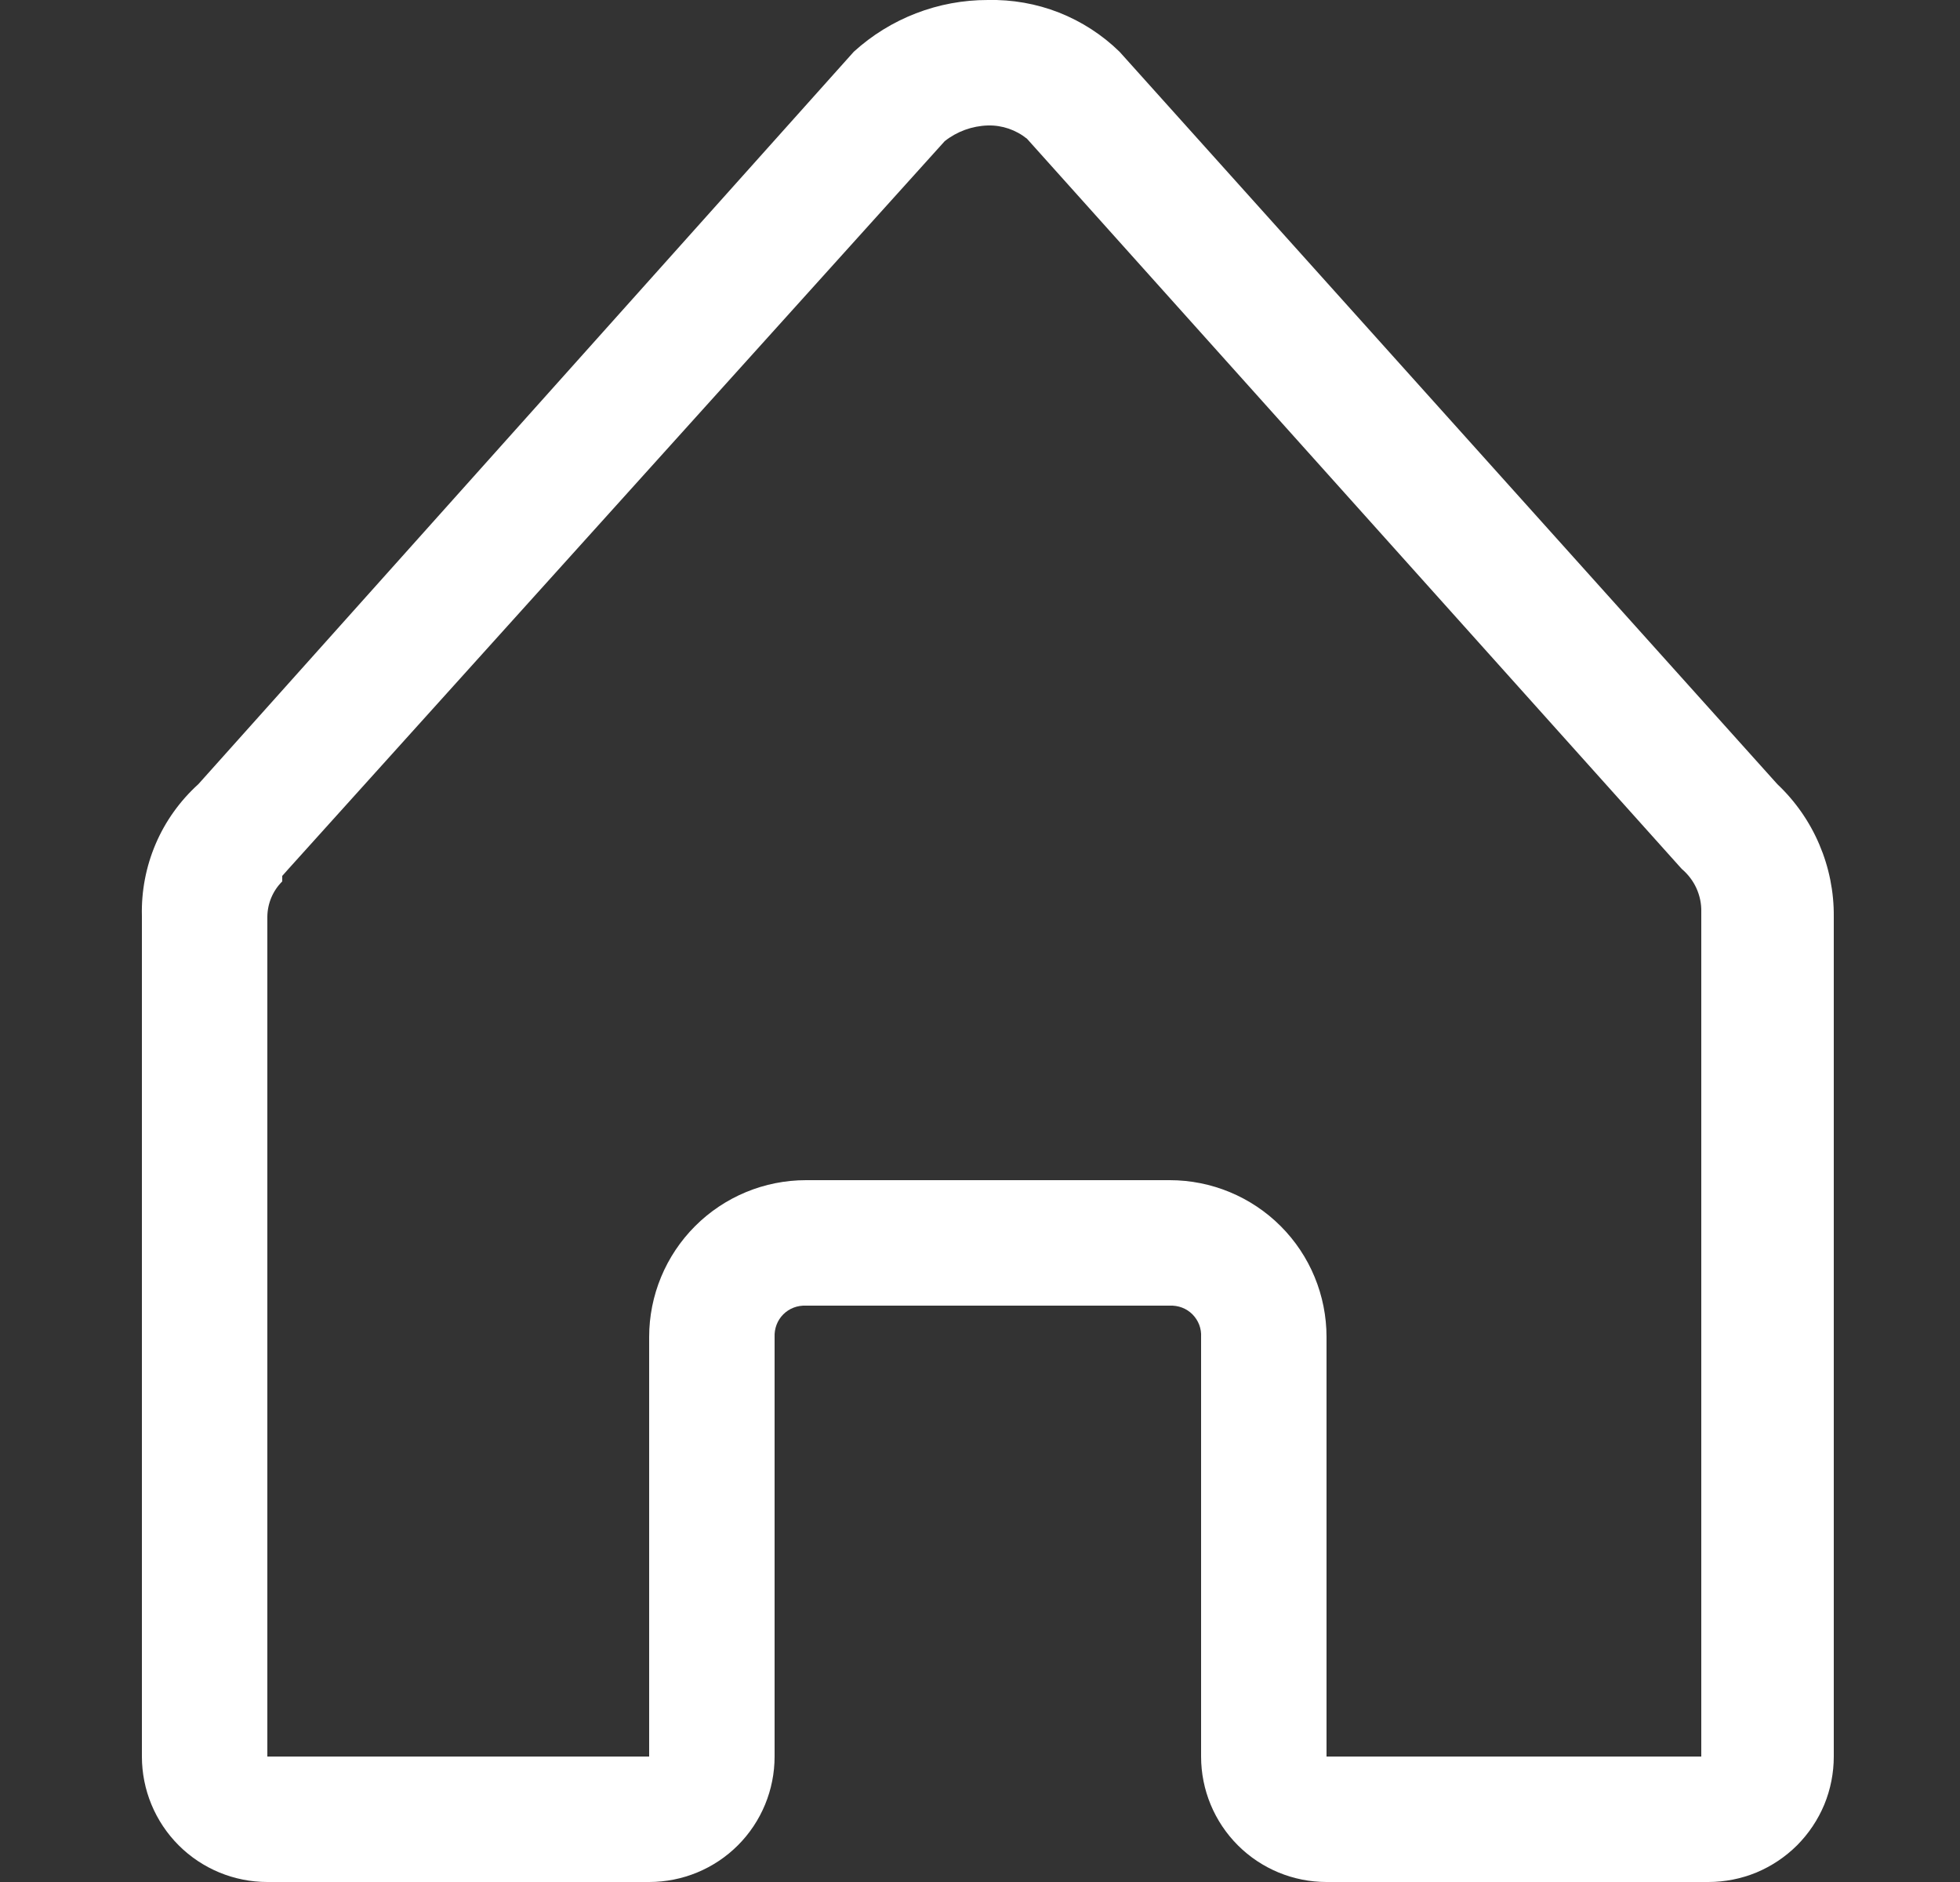 <svg width="25" height="24" viewBox="0 0 25 24" fill="none" xmlns="http://www.w3.org/2000/svg">
<rect x="0" y="0" width="25" height="24" fill="#333333" stroke="none"/>
<path d="M12.6 1.6C12.782 1.595 12.959 1.656 13.1 1.77L21.45 11.08C21.53 11.148 21.595 11.232 21.638 11.327C21.681 11.422 21.703 11.526 21.7 11.63V22.4H16.92V17.05C16.92 16.52 16.71 16.011 16.335 15.636C15.96 15.261 15.451 15.05 14.92 15.05H10.28C9.75 15.05 9.241 15.261 8.866 15.636C8.491 16.011 8.28 16.52 8.28 17.05V22.4H3.41V11.69C3.412 11.521 3.48 11.359 3.6 11.24V11.17L3.68 11.08L12.05 1.8C12.207 1.676 12.4 1.606 12.6 1.6ZM12.6 0C11.968 -0.001 11.358 0.234 10.89 0.66L2.53 10C2.296 10.212 2.11 10.471 1.986 10.761C1.862 11.051 1.802 11.365 1.81 11.68V22.4C1.81 22.825 1.979 23.232 2.279 23.532C2.579 23.832 2.986 24 3.41 24H8.28C8.705 24 9.112 23.832 9.412 23.532C9.712 23.232 9.88 22.825 9.88 22.4V17.05C9.878 16.997 9.886 16.944 9.905 16.894C9.924 16.844 9.953 16.799 9.991 16.761C10.029 16.723 10.074 16.694 10.124 16.675C10.174 16.656 10.227 16.648 10.28 16.65H14.92C14.974 16.648 15.027 16.656 15.077 16.675C15.127 16.694 15.172 16.723 15.21 16.761C15.247 16.799 15.277 16.844 15.296 16.894C15.315 16.944 15.323 16.997 15.32 17.05V22.4C15.32 22.825 15.489 23.232 15.789 23.532C16.089 23.832 16.496 24 16.92 24H21.79C22 24 22.209 23.959 22.403 23.879C22.597 23.798 22.773 23.68 22.922 23.532C23.07 23.383 23.188 23.207 23.269 23.013C23.349 22.819 23.39 22.61 23.39 22.4V11.69C23.393 11.374 23.33 11.061 23.206 10.77C23.083 10.48 22.9 10.217 22.67 10L14.28 0.66C14.059 0.444 13.796 0.274 13.507 0.16C13.219 0.047 12.91 -0.007 12.6 0Z" fill="white"/>
</svg>

